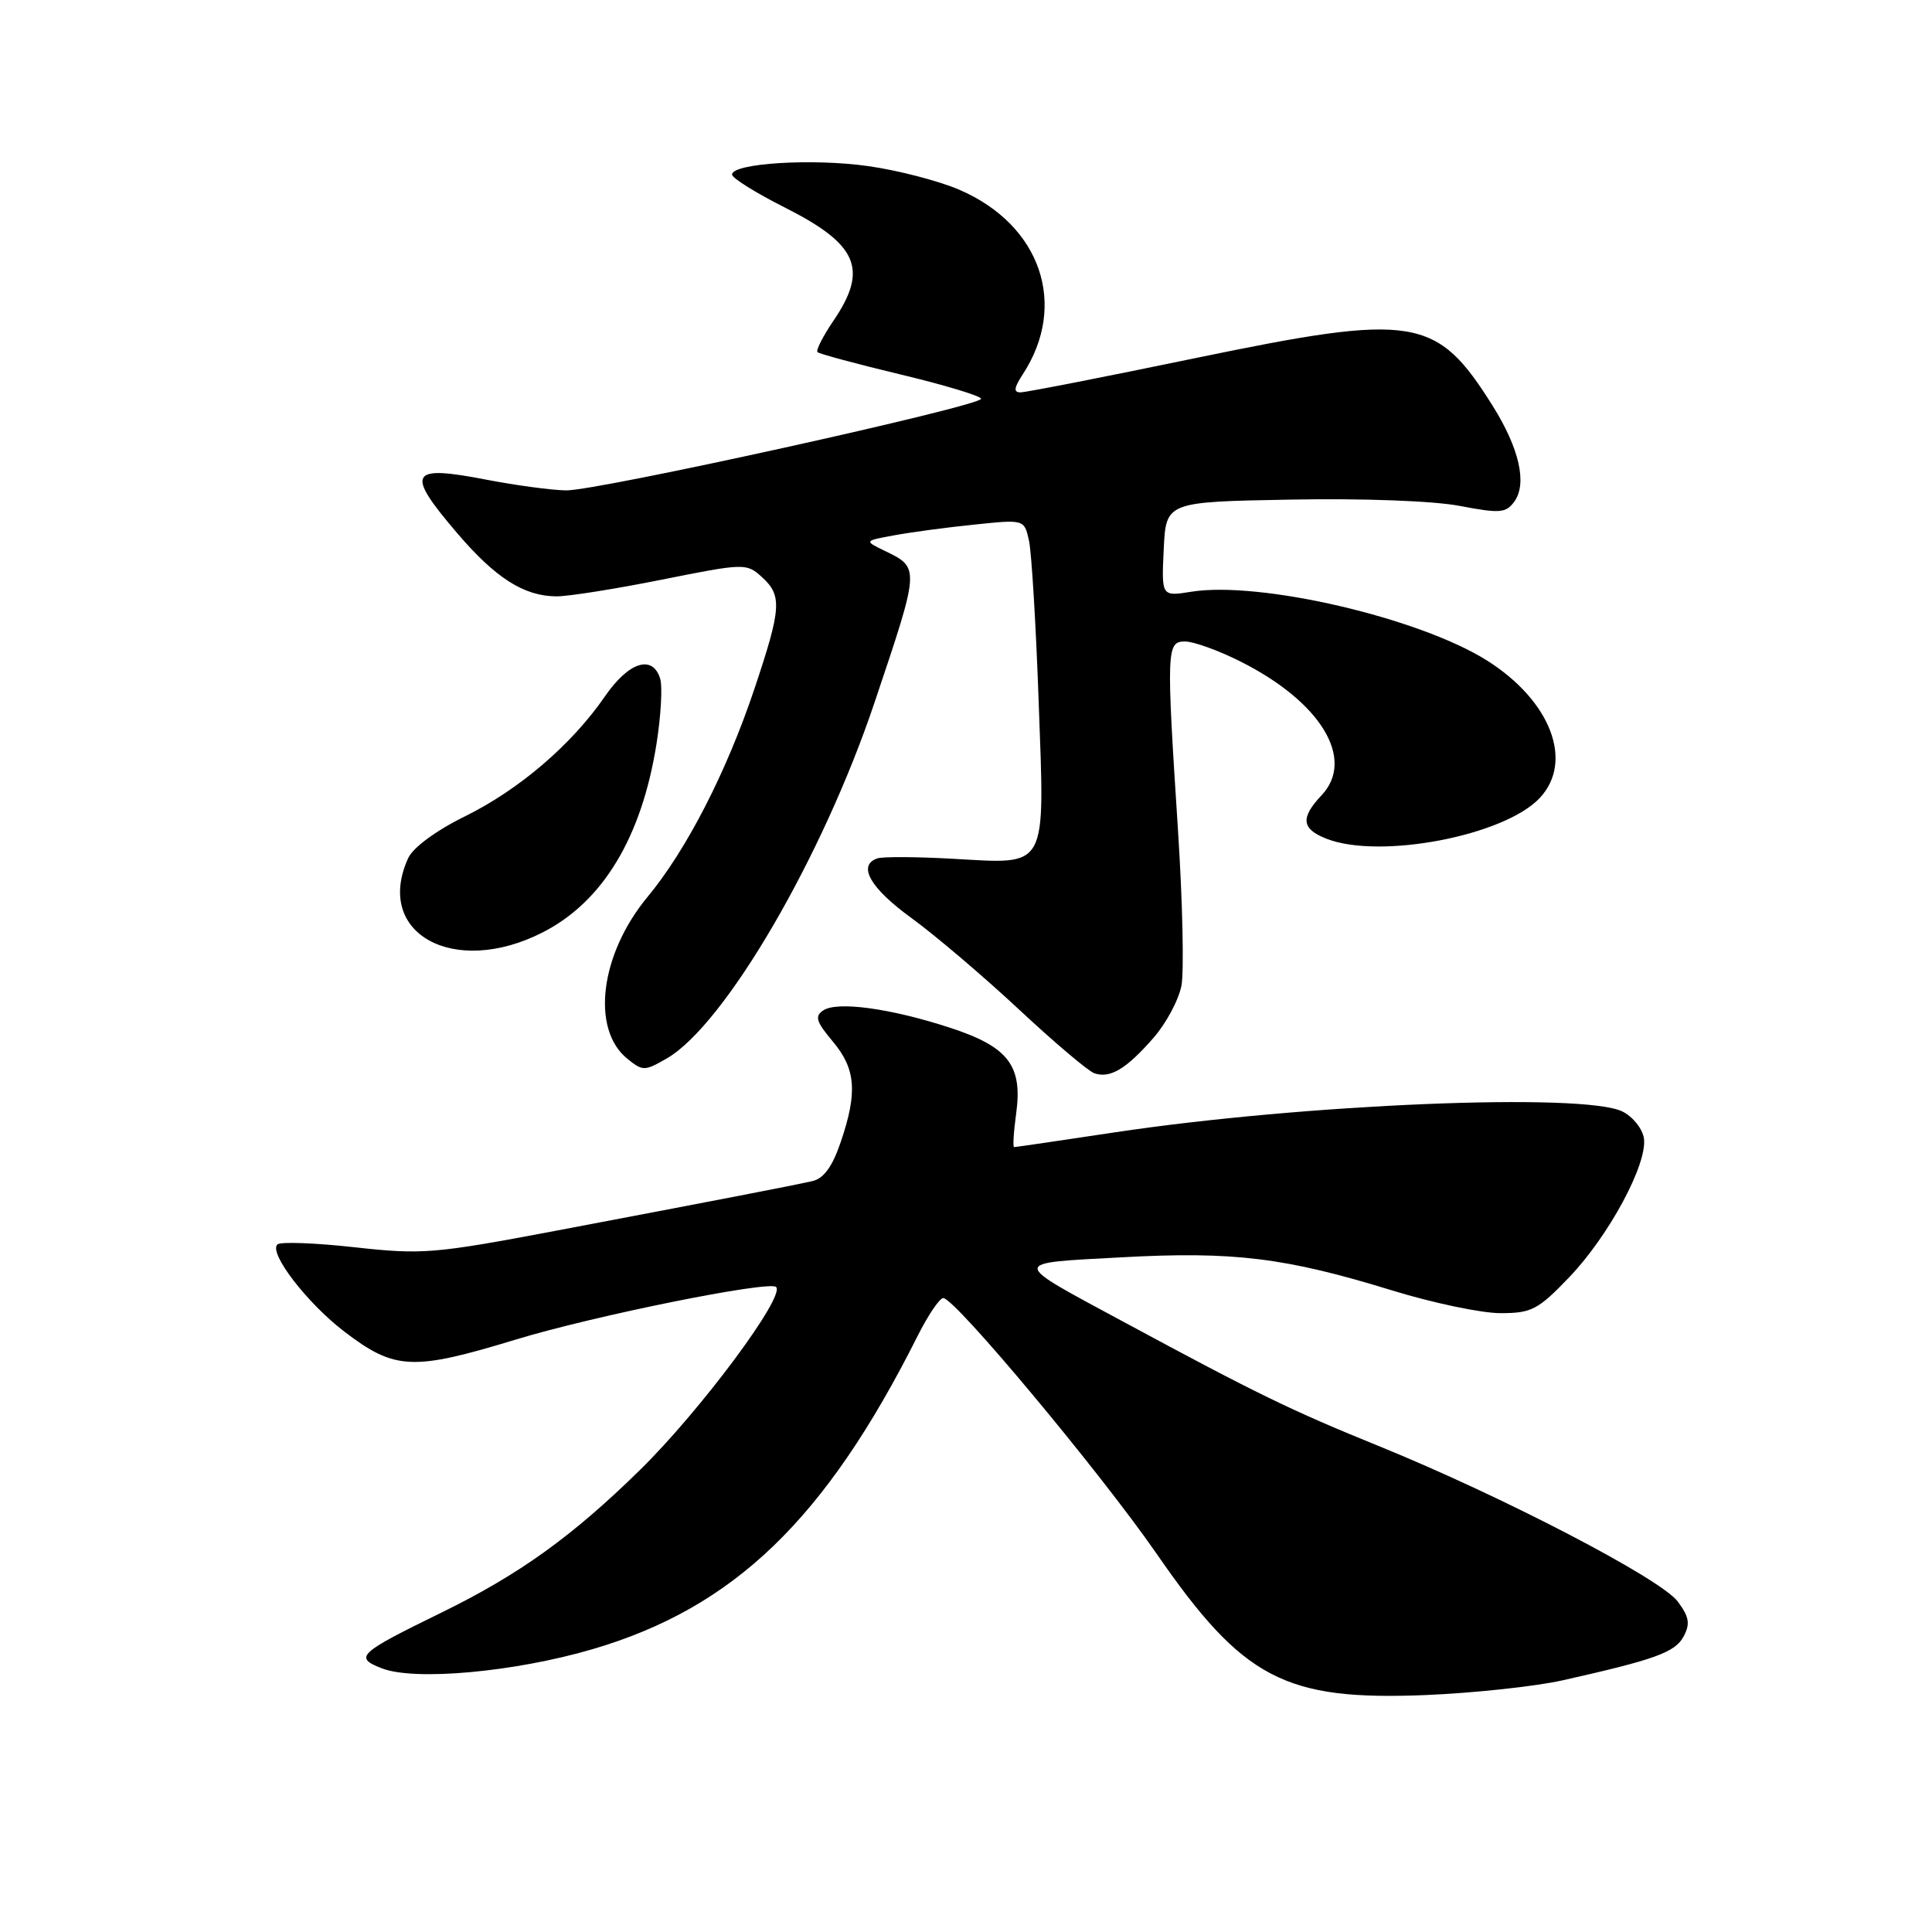 <?xml version="1.0" encoding="UTF-8" standalone="no"?>
<!DOCTYPE svg PUBLIC "-//W3C//DTD SVG 1.1//EN" "http://www.w3.org/Graphics/SVG/1.1/DTD/svg11.dtd" >
<svg xmlns="http://www.w3.org/2000/svg" xmlns:xlink="http://www.w3.org/1999/xlink" version="1.1" viewBox="0 0 256 256">
 <g >
 <path fill="currentColor"
d=" M 207.02 222.66 C 219.33 219.90 221.95 218.95 223.09 216.84 C 223.98 215.16 223.83 214.25 222.31 212.21 C 220.05 209.18 199.13 198.30 182.77 191.64 C 171.05 186.88 166.64 184.73 148.91 175.17 C 133.72 166.98 133.74 167.41 148.63 166.60 C 163.45 165.79 170.31 166.63 184.50 171.00 C 189.86 172.65 196.30 174.00 198.81 174.00 C 202.94 174.00 203.79 173.56 207.93 169.24 C 213.18 163.76 218.31 154.23 217.83 150.85 C 217.65 149.59 216.38 147.98 215.00 147.29 C 209.95 144.74 172.74 146.27 147.60 150.06 C 140.51 151.13 134.56 152.00 134.37 152.00 C 134.19 152.00 134.31 149.99 134.65 147.53 C 135.52 141.16 133.59 138.68 125.79 136.15 C 117.95 133.60 110.94 132.65 109.09 133.88 C 107.92 134.65 108.15 135.39 110.34 137.99 C 113.40 141.63 113.65 144.73 111.40 151.33 C 110.30 154.58 109.15 156.16 107.65 156.50 C 104.87 157.13 94.65 159.10 73.50 163.11 C 57.53 166.13 55.92 166.26 47.00 165.27 C 41.77 164.69 37.17 164.52 36.76 164.89 C 35.56 166.00 40.67 172.65 45.62 176.44 C 52.33 181.56 54.65 181.67 68.41 177.48 C 78.72 174.34 101.87 169.67 102.83 170.53 C 104.13 171.70 92.82 186.91 84.82 194.76 C 75.82 203.59 68.80 208.63 58.53 213.66 C 47.45 219.07 46.87 219.61 50.59 221.06 C 54.94 222.76 68.16 221.56 78.50 218.53 C 97.26 213.02 109.36 201.36 121.58 177.04 C 122.97 174.27 124.50 172.00 124.99 172.00 C 126.53 172.00 145.76 195.05 153.23 205.84 C 164.74 222.50 170.22 225.37 189.00 224.60 C 195.32 224.33 203.43 223.46 207.02 222.66 Z  M 152.81 137.56 C 154.51 135.63 156.19 132.49 156.55 130.59 C 156.90 128.70 156.70 119.51 156.10 110.17 C 154.53 85.97 154.57 85.00 157.03 85.00 C 158.15 85.00 161.41 86.17 164.28 87.61 C 174.99 92.95 179.64 100.57 175.12 105.37 C 172.29 108.38 172.45 109.83 175.75 111.13 C 182.80 113.91 199.36 110.75 204.04 105.72 C 208.56 100.88 205.47 92.85 197.05 87.53 C 188.08 81.87 166.95 76.95 157.84 78.41 C 153.90 79.04 153.90 79.04 154.20 72.77 C 154.50 66.50 154.50 66.50 171.00 66.20 C 180.59 66.02 189.99 66.37 193.45 67.04 C 198.73 68.05 199.54 67.99 200.65 66.47 C 202.38 64.09 201.33 59.42 197.77 53.75 C 190.34 41.91 187.46 41.44 158.50 47.43 C 146.40 49.94 135.93 51.99 135.23 51.99 C 134.28 52.00 134.35 51.40 135.51 49.62 C 141.55 40.40 137.91 29.79 127.11 25.14 C 124.39 23.97 118.96 22.56 115.04 22.01 C 107.68 20.96 97.00 21.63 97.00 23.13 C 97.00 23.59 100.13 25.55 103.96 27.48 C 113.67 32.37 115.09 35.65 110.45 42.48 C 109.05 44.54 108.09 46.42 108.32 46.66 C 108.56 46.89 113.53 48.23 119.37 49.63 C 125.22 51.03 130.00 52.48 130.00 52.84 C 129.99 53.81 79.09 65.05 75.00 64.98 C 73.08 64.95 68.35 64.31 64.50 63.57 C 54.20 61.57 53.66 62.55 60.60 70.67 C 65.65 76.58 69.42 78.99 73.70 79.02 C 75.24 79.04 81.53 78.04 87.68 76.81 C 98.62 74.62 98.91 74.61 100.93 76.44 C 103.66 78.91 103.56 80.54 99.96 91.29 C 96.27 102.29 90.97 112.62 85.79 118.86 C 79.53 126.43 78.28 136.33 83.10 140.27 C 85.17 141.95 85.40 141.95 88.38 140.23 C 96.05 135.78 109.02 113.55 115.91 93.00 C 121.92 75.12 121.91 75.25 117.19 72.97 C 114.50 71.66 114.50 71.66 118.50 70.93 C 120.70 70.52 125.48 69.88 129.12 69.51 C 135.73 68.82 135.73 68.82 136.35 71.66 C 136.69 73.22 137.27 82.83 137.63 93.00 C 138.44 115.47 138.97 114.50 126.23 113.79 C 121.43 113.52 116.94 113.50 116.25 113.74 C 113.58 114.66 115.30 117.68 120.78 121.65 C 123.93 123.94 130.32 129.38 135.00 133.74 C 139.68 138.11 144.18 141.92 145.00 142.21 C 147.08 142.93 149.21 141.67 152.81 137.56 Z  M 71.86 123.57 C 79.84 119.53 85.00 111.01 86.98 98.63 C 87.58 94.87 87.80 90.94 87.47 89.90 C 86.45 86.69 83.29 87.72 80.16 92.27 C 75.75 98.67 68.82 104.61 61.61 108.17 C 57.75 110.07 54.73 112.30 54.08 113.72 C 49.55 123.68 60.11 129.53 71.86 123.57 Z "/>
</g>
</svg>